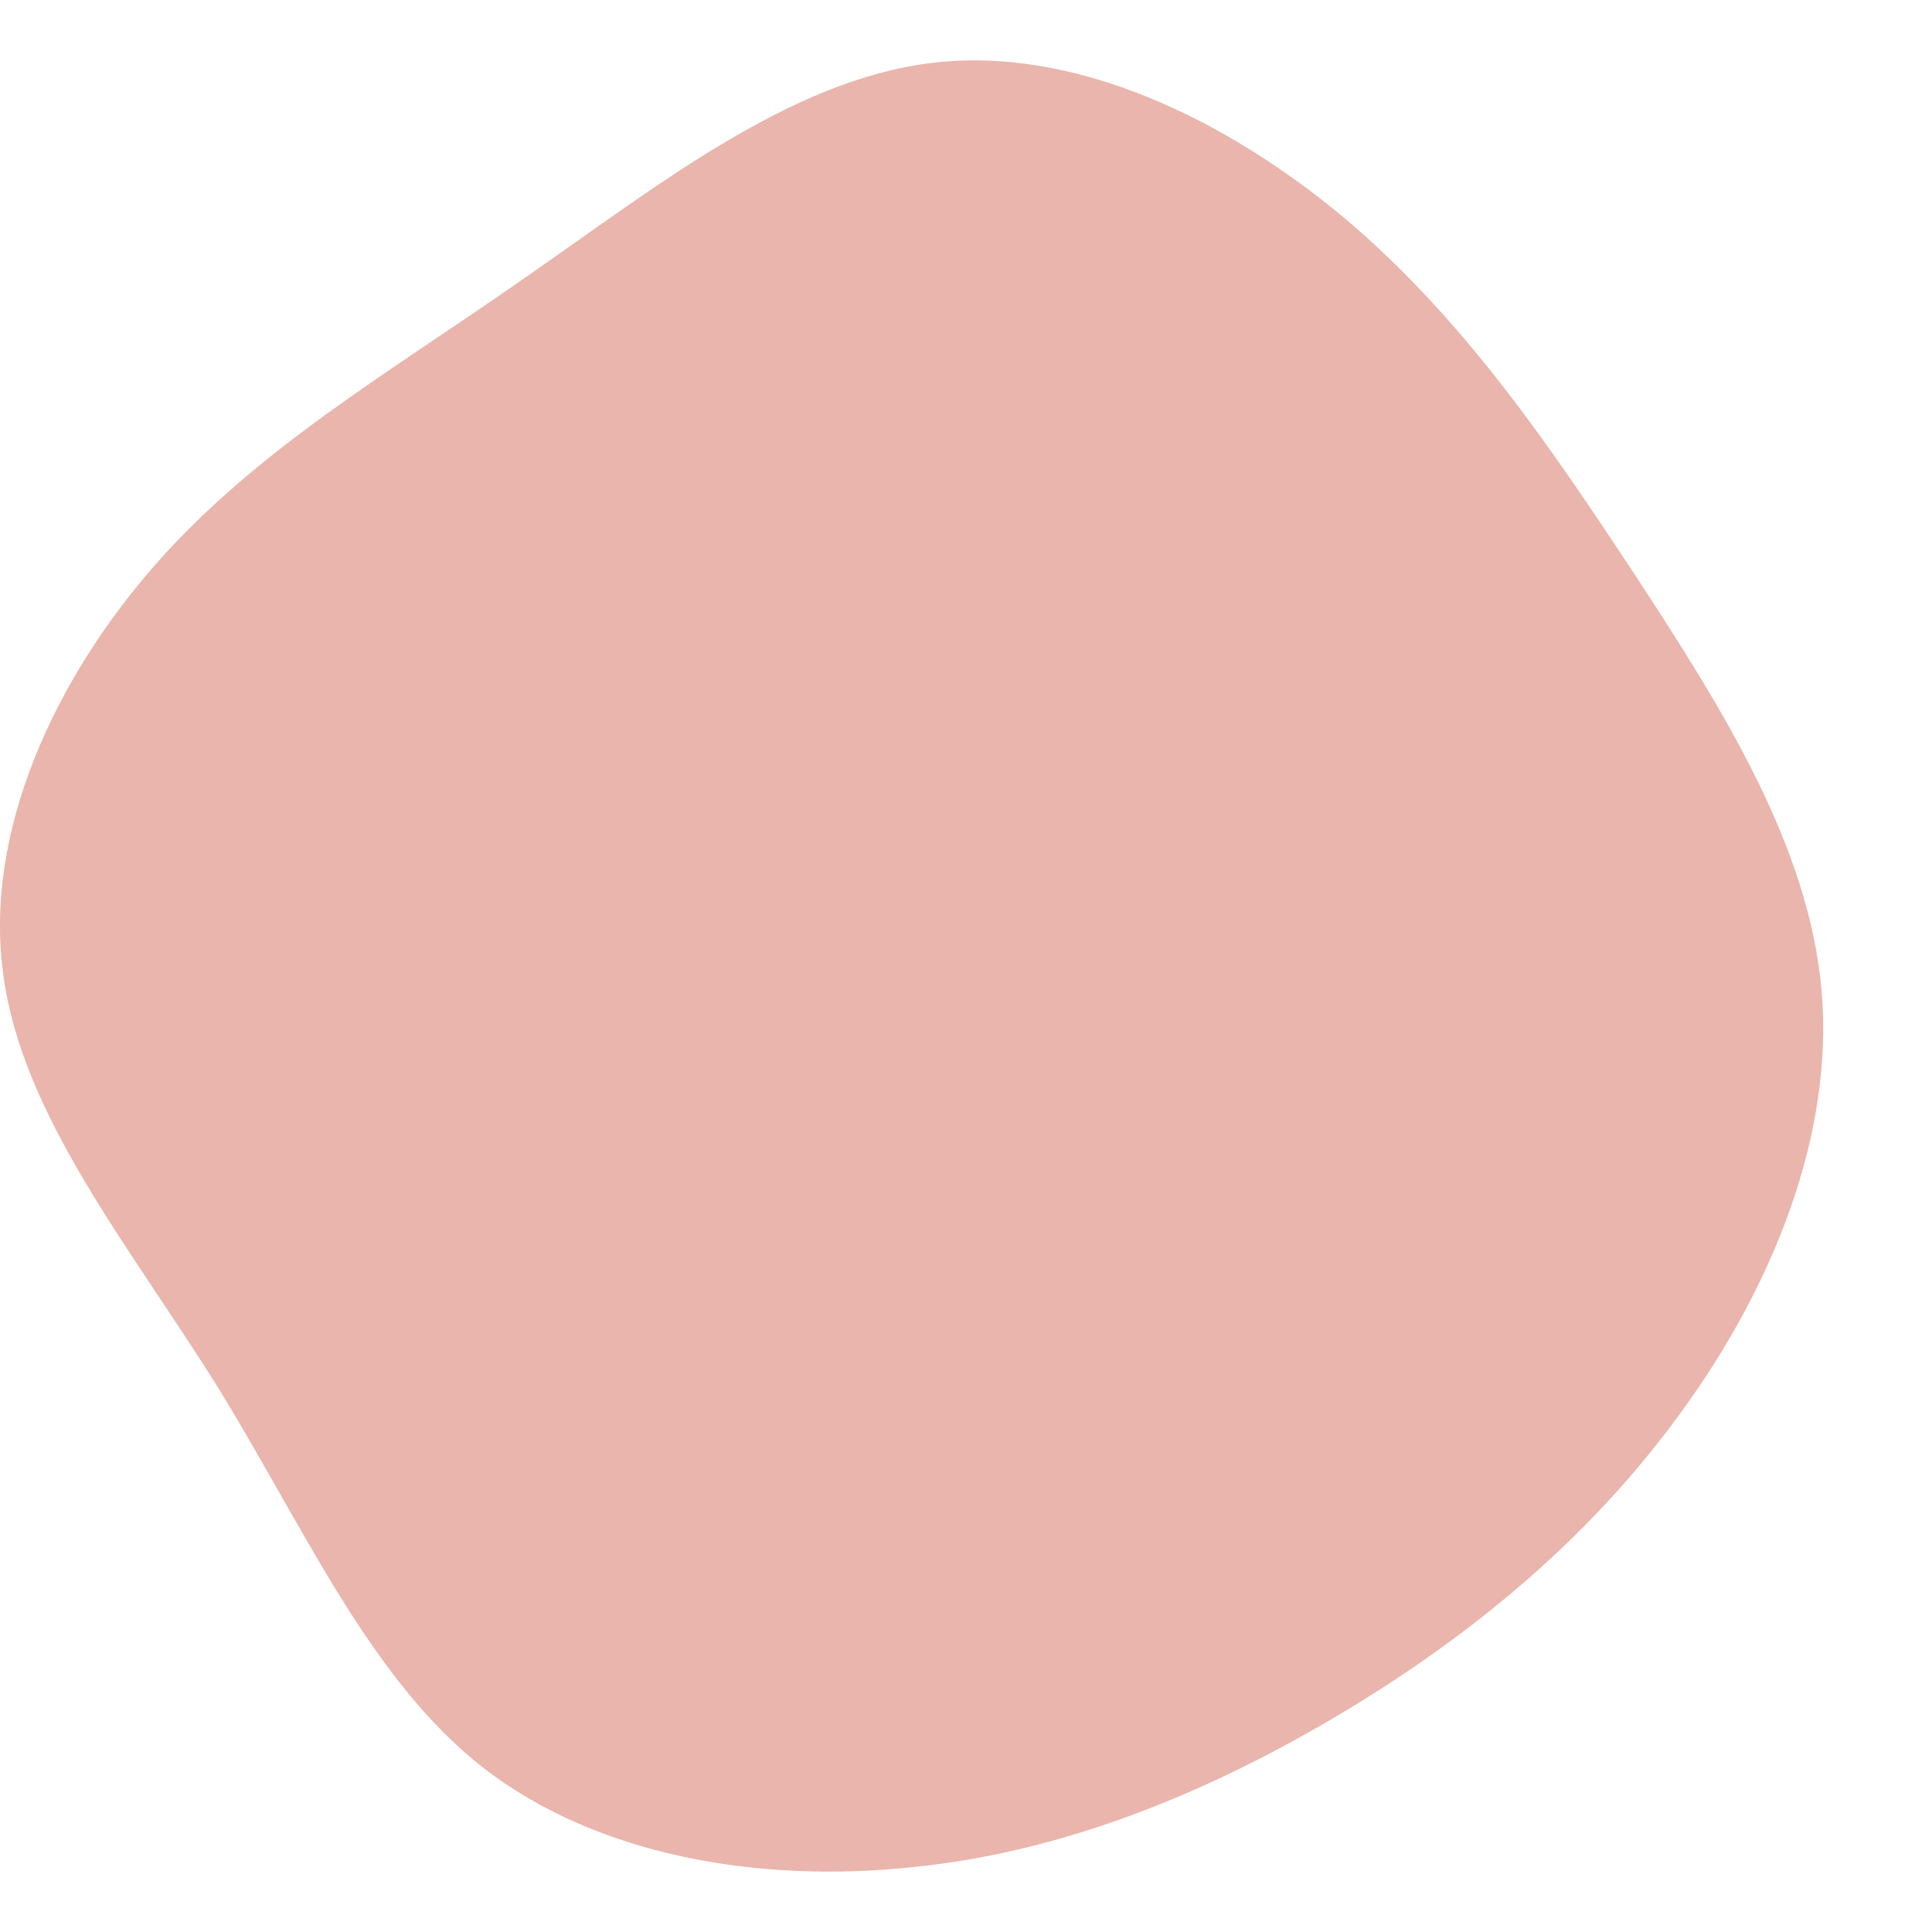 <svg width="16" height="16" viewBox="0 0 16 16" fill="none" xmlns="http://www.w3.org/2000/svg">
<path d="M11.14 1.811C12.127 2.646 12.835 3.692 13.552 4.779C14.269 5.876 14.985 7.014 15.086 8.211C15.188 9.409 14.673 10.665 13.923 11.694C13.172 12.731 12.194 13.541 11.107 14.19C10.019 14.839 8.821 15.337 7.556 15.463C6.283 15.598 4.942 15.37 3.998 14.637C3.062 13.903 2.522 12.655 1.806 11.492C1.08 10.328 0.178 9.24 0.026 8.06C-0.134 6.887 0.456 5.614 1.3 4.661C2.143 3.708 3.239 3.076 4.335 2.309C5.431 1.55 6.536 0.664 7.717 0.521C8.897 0.378 10.154 0.985 11.14 1.811Z" fill="#E9B5AC"/>
</svg>

